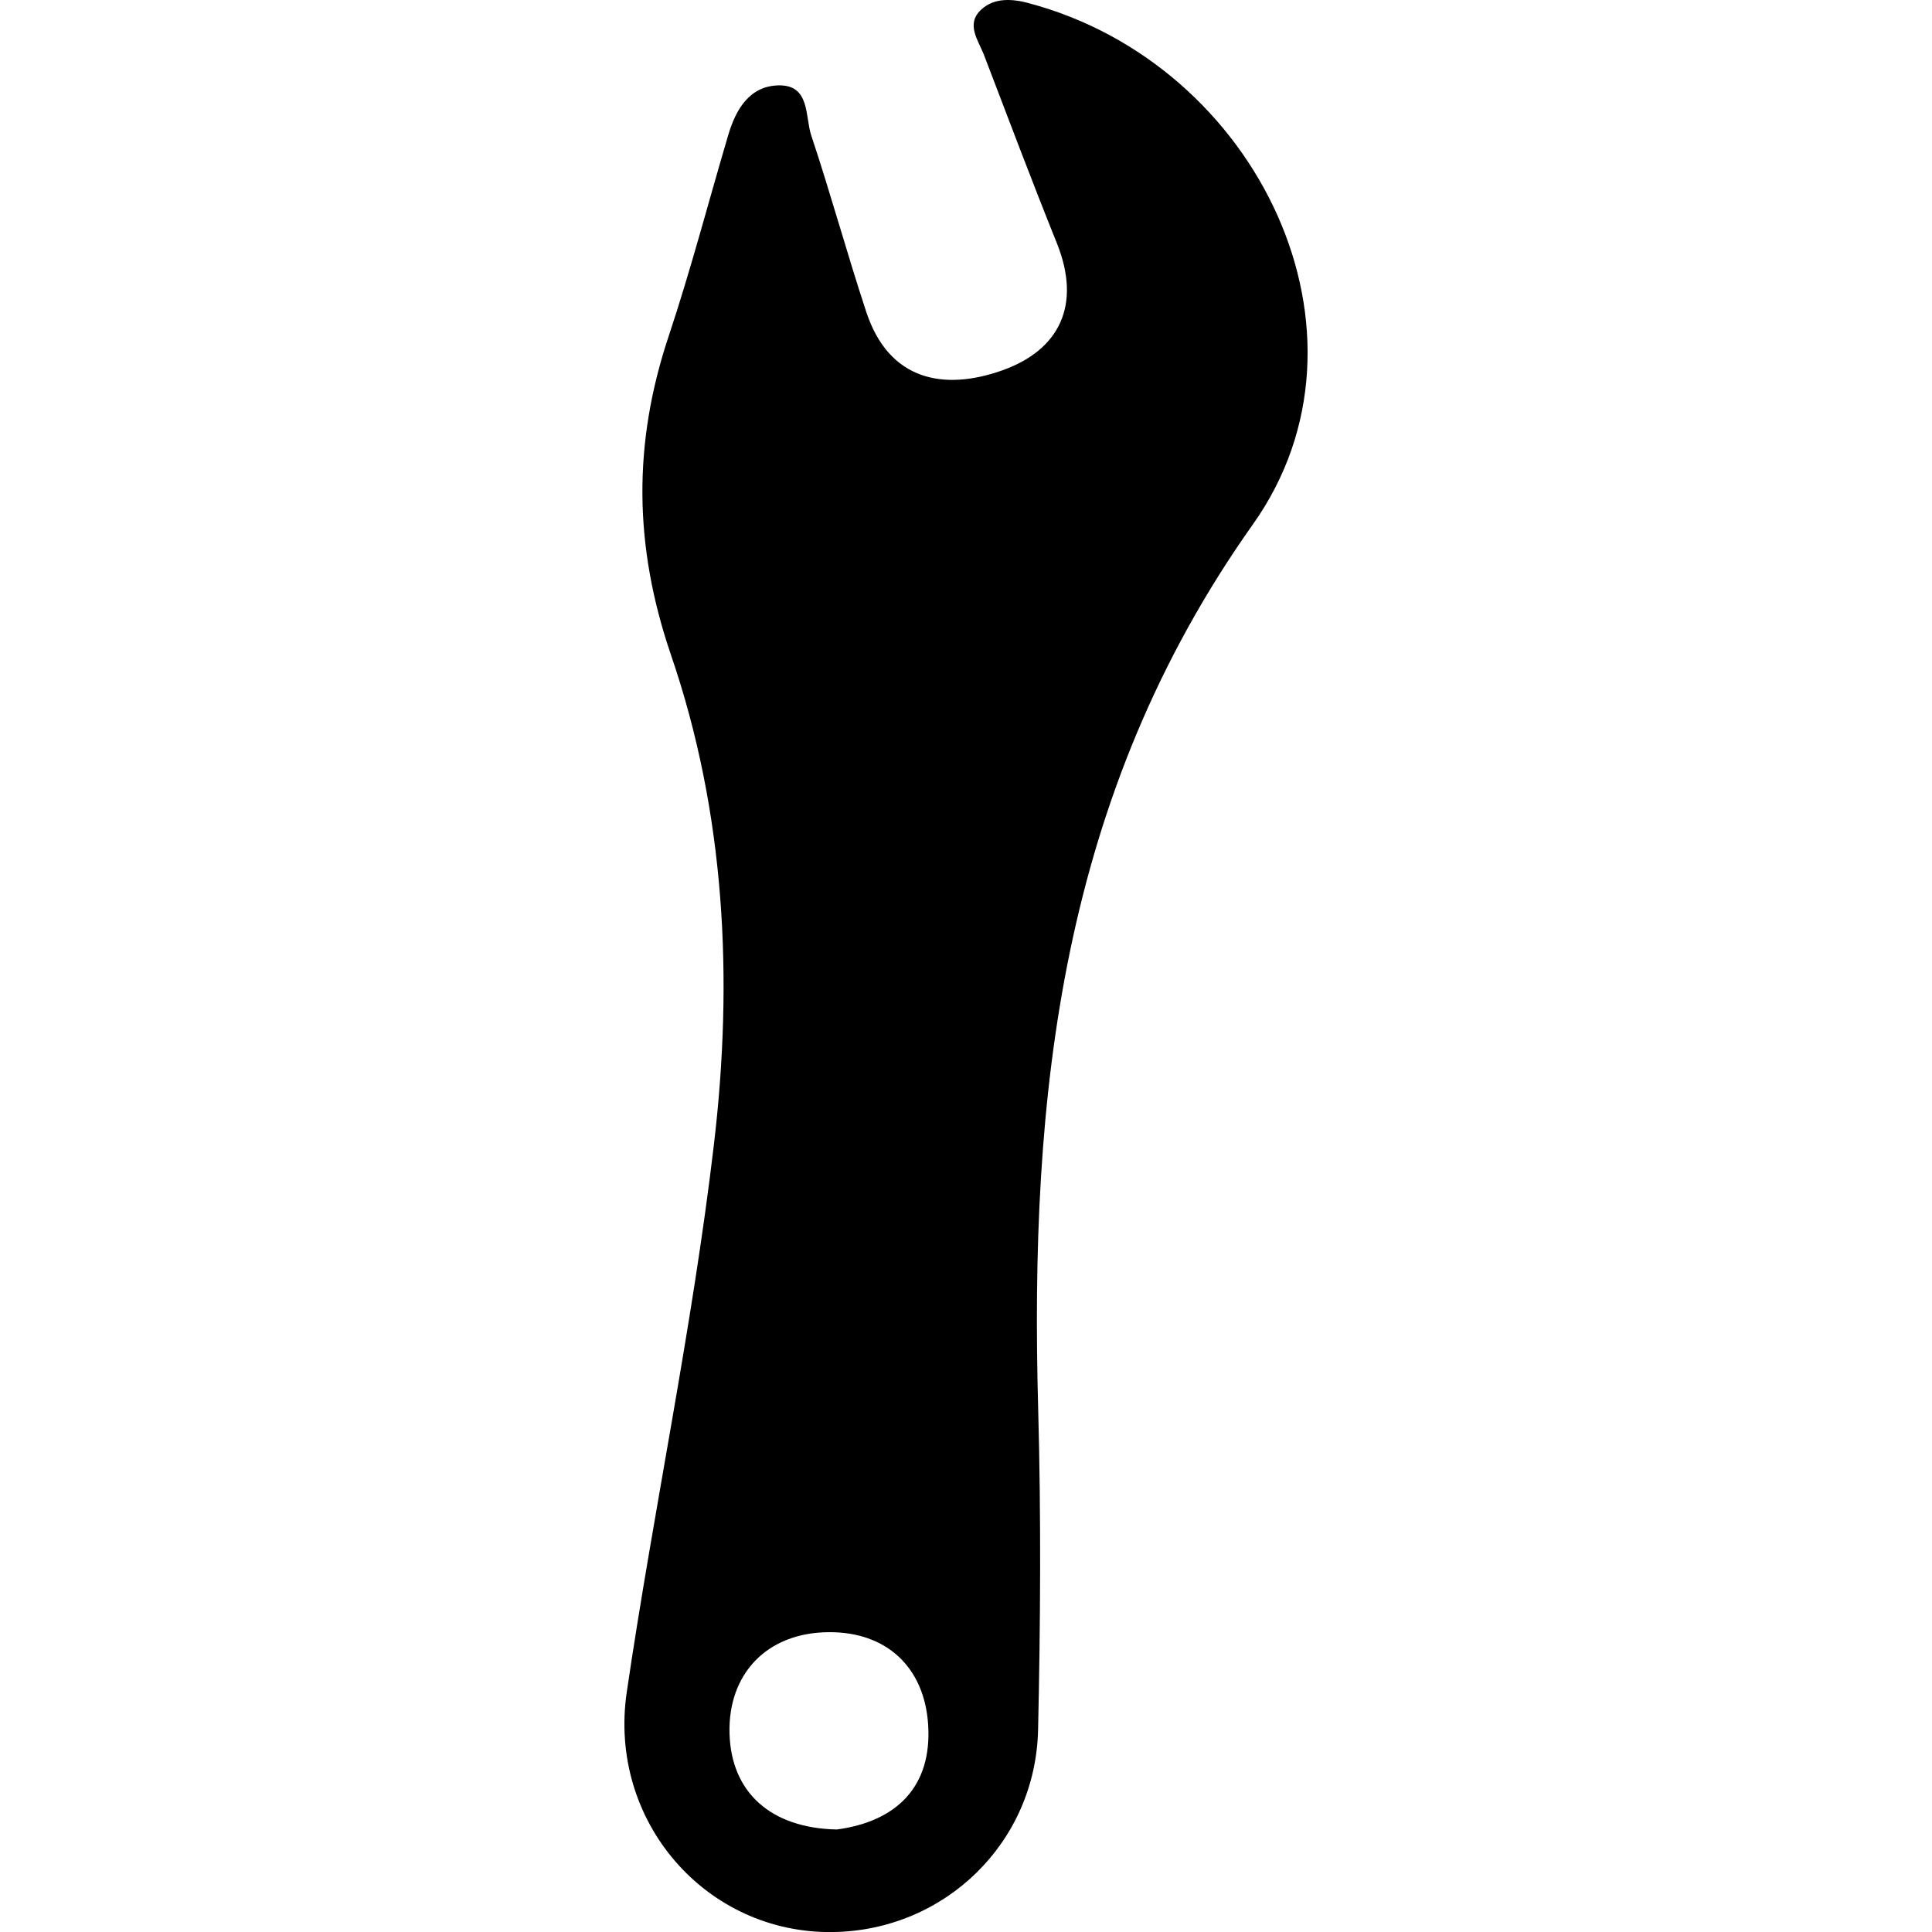 <!-- Generated by IcoMoon.io -->
<svg version="1.1" xmlns="http://www.w3.org/2000/svg" width="32" height="32" viewBox="0 0 32 32">
<title>mootools</title>
<path d="M17.041 0.052c-0.279-0.074-0.573-0.093-0.789 0.107-0.262 0.242-0.046 0.51 0.048 0.757 0.397 1.039 0.79 2.080 1.205 3.112 0.413 1.028 0.041 1.777-0.92 2.112-0.954 0.333-1.861 0.166-2.237-0.974-0.32-0.969-0.588-1.955-0.911-2.922-0.105-0.315-0.015-0.842-0.544-0.83-0.476 0.011-0.704 0.394-0.83 0.819-0.329 1.111-0.621 2.235-0.987 3.333-0.593 1.776-0.582 3.472 0.040 5.289 0.893 2.612 1.035 5.34 0.708 8.108-0.359 3.044-0.998 6.038-1.443 9.064-0.314 2.138 1.313 4.006 3.419 3.974 1.849-0.028 3.352-1.479 3.394-3.351 0.039-1.763 0.050-3.528 0.002-5.291-0.144-5.216 0.364-10.173 3.558-14.677 2.229-3.143 0.088-7.619-3.713-8.629zM13.861 30.302c-1.096-0.021-1.753-0.617-1.778-1.594s0.612-1.668 1.646-1.674c0.95-0.006 1.58 0.574 1.644 1.529 0.068 1.036-0.531 1.608-1.512 1.739z"></path>
</svg>

